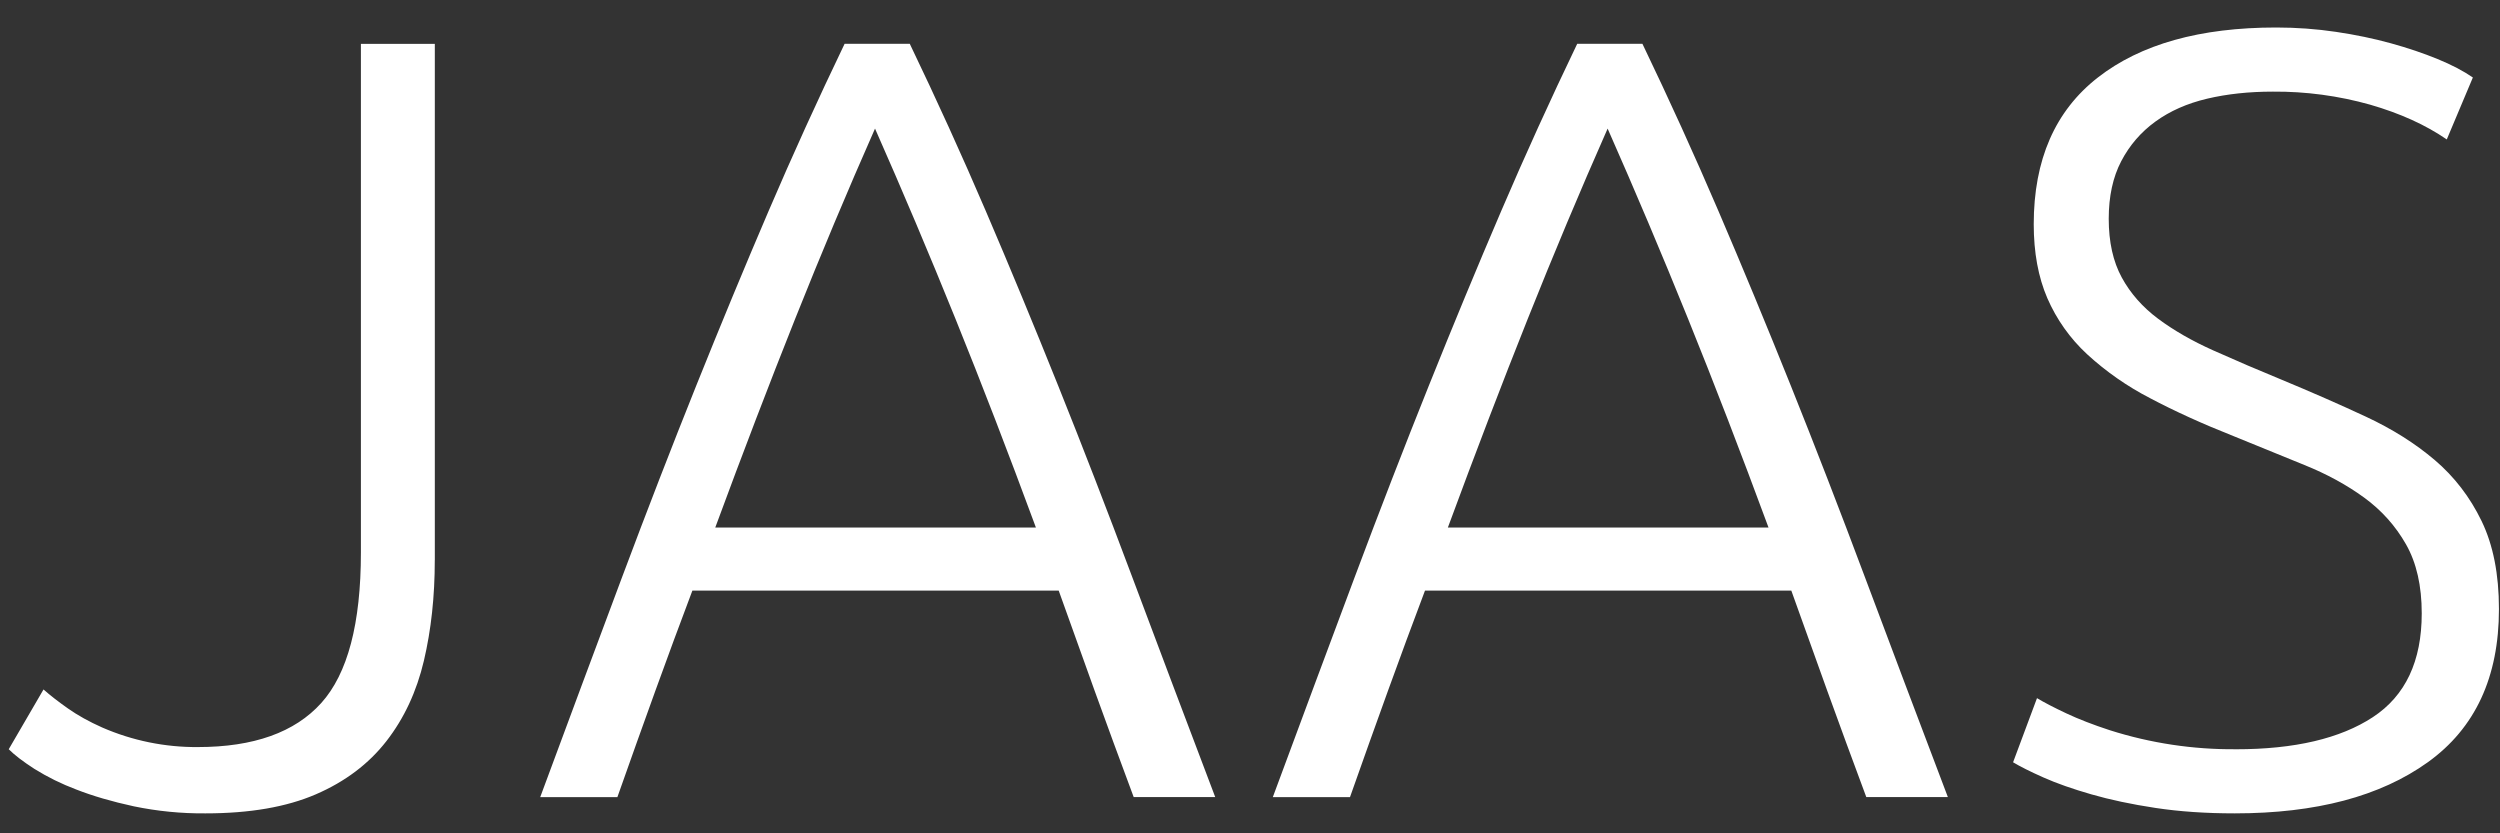 <svg xmlns="http://www.w3.org/2000/svg" width="69" height="23" viewBox="0 0 69 23">
  <rect x="0" y="0" width="69" height="23" fill="#333333" stroke="none"/>
  <path fill="#FFF" d="M48,18.46 C48,19.46 47.9,20.384 47.7,21.234 C47.5,22.084 47.156,22.824 46.666,23.454 C46.176,24.084 45.526,24.574 44.716,24.924 C43.906,25.274 42.891,25.449 41.671,25.449 C41.006,25.455 40.342,25.389 39.691,25.254 C39.091,25.124 38.561,24.969 38.101,24.789 C37.698,24.637 37.311,24.447 36.946,24.219 C36.636,24.019 36.401,23.839 36.241,23.679 L37.201,22.029 C37.381,22.189 37.606,22.364 37.876,22.554 C38.146,22.744 38.461,22.919 38.821,23.079 C39.654,23.442 40.553,23.626 41.461,23.619 C43.001,23.619 44.136,23.214 44.866,22.404 C45.596,21.594 45.961,20.209 45.961,18.249 L45.961,4.21 L48.001,4.21 L48.001,18.46 L48,18.46 Z M67.29,25 C66.91,23.98 66.55,23 66.21,22.06 C65.87,21.12 65.54,20.2 65.22,19.3 L55.11,19.3 C54.77,20.2 54.43,21.12 54.09,22.06 C53.75,23 53.4,23.98 53.04,25 L50.91,25 C51.71,22.84 52.46,20.824 53.16,18.954 C53.86,17.084 54.546,15.314 55.216,13.644 C55.886,11.974 56.551,10.369 57.211,8.829 C57.871,7.289 58.571,5.749 59.311,4.209 L61.11,4.209 C61.85,5.749 62.55,7.289 63.21,8.829 C63.87,10.369 64.535,11.974 65.205,13.644 C65.875,15.314 66.56,17.084 67.26,18.954 C67.96,20.824 68.72,22.839 69.54,24.999 L67.29,24.999 L67.29,25 Z M60.15,6.55 C59.39,8.27 58.656,10.02 57.946,11.8 C57.236,13.58 56.501,15.5 55.741,17.56 L64.591,17.56 C63.831,15.5 63.091,13.58 62.371,11.8 C61.651,10.02 60.911,8.27 60.151,6.55 L60.15,6.55 Z M87.51,25 C87.13,23.98 86.77,23 86.43,22.06 C86.09,21.12 85.76,20.2 85.44,19.3 L75.33,19.3 C74.99,20.2 74.65,21.12 74.31,22.06 C73.97,23 73.62,23.98 73.26,25 L71.13,25 C71.93,22.84 72.68,20.824 73.38,18.954 C74.08,17.084 74.766,15.314 75.436,13.644 C76.106,11.974 76.771,10.369 77.431,8.829 C78.091,7.289 78.791,5.749 79.531,4.209 L81.331,4.209 C82.071,5.749 82.771,7.289 83.431,8.829 C84.091,10.369 84.756,11.974 85.426,13.644 C86.096,15.314 86.781,17.084 87.481,18.954 C88.181,20.824 88.941,22.839 89.761,24.999 L87.51,24.999 L87.51,25 Z M80.37,6.55 C79.61,8.27 78.876,10.02 78.166,11.8 C77.456,13.58 76.721,15.5 75.961,17.56 L84.811,17.56 C84.051,15.5 83.311,13.58 82.591,11.8 C81.871,10.02 81.131,8.27 80.371,6.55 L80.37,6.55 Z M97.71,23.68 C99.33,23.68 100.59,23.384 101.49,22.794 C102.39,22.204 102.84,21.249 102.84,19.929 C102.84,19.169 102.696,18.534 102.406,18.024 C102.116,17.514 101.731,17.084 101.251,16.734 C100.771,16.384 100.221,16.084 99.601,15.834 C98.981,15.584 98.331,15.319 97.651,15.039 C96.791,14.699 96.021,14.349 95.341,13.989 C94.71,13.663 94.124,13.255 93.601,12.774 C93.133,12.341 92.76,11.814 92.506,11.229 C92.256,10.649 92.131,9.969 92.131,9.189 C92.131,7.409 92.721,6.059 93.901,5.139 C95.081,4.219 96.721,3.759 98.821,3.759 C99.381,3.759 99.931,3.799 100.471,3.879 C101.011,3.959 101.516,4.064 101.986,4.194 C102.456,4.324 102.886,4.469 103.276,4.629 C103.666,4.789 103.991,4.959 104.251,5.139 L103.531,6.849 C102.951,6.449 102.246,6.129 101.416,5.889 C100.542,5.643 99.638,5.522 98.731,5.529 C98.071,5.529 97.466,5.594 96.916,5.724 C96.366,5.854 95.891,6.064 95.491,6.354 C95.091,6.644 94.776,7.009 94.546,7.449 C94.316,7.889 94.201,8.419 94.201,9.039 C94.201,9.679 94.321,10.219 94.561,10.659 C94.801,11.099 95.136,11.479 95.566,11.799 C95.996,12.119 96.501,12.409 97.081,12.669 C97.707,12.949 98.337,13.219 98.971,13.479 C99.791,13.819 100.566,14.159 101.296,14.499 C102.026,14.839 102.661,15.239 103.201,15.699 C103.741,16.159 104.171,16.719 104.491,17.379 C104.811,18.039 104.971,18.849 104.971,19.809 C104.971,21.689 104.316,23.099 103.006,24.039 C101.696,24.979 99.921,25.449 97.681,25.449 C96.881,25.449 96.151,25.399 95.491,25.299 C94.831,25.199 94.241,25.074 93.721,24.924 C93.201,24.774 92.761,24.619 92.401,24.459 C92.041,24.299 91.761,24.159 91.561,24.039 L92.221,22.269 C92.421,22.389 92.691,22.529 93.031,22.689 C93.371,22.849 93.771,23.004 94.231,23.154 C95.356,23.512 96.531,23.689 97.711,23.679 L97.71,23.68 Z" transform="translate(-36 -3)"/>
</svg>
